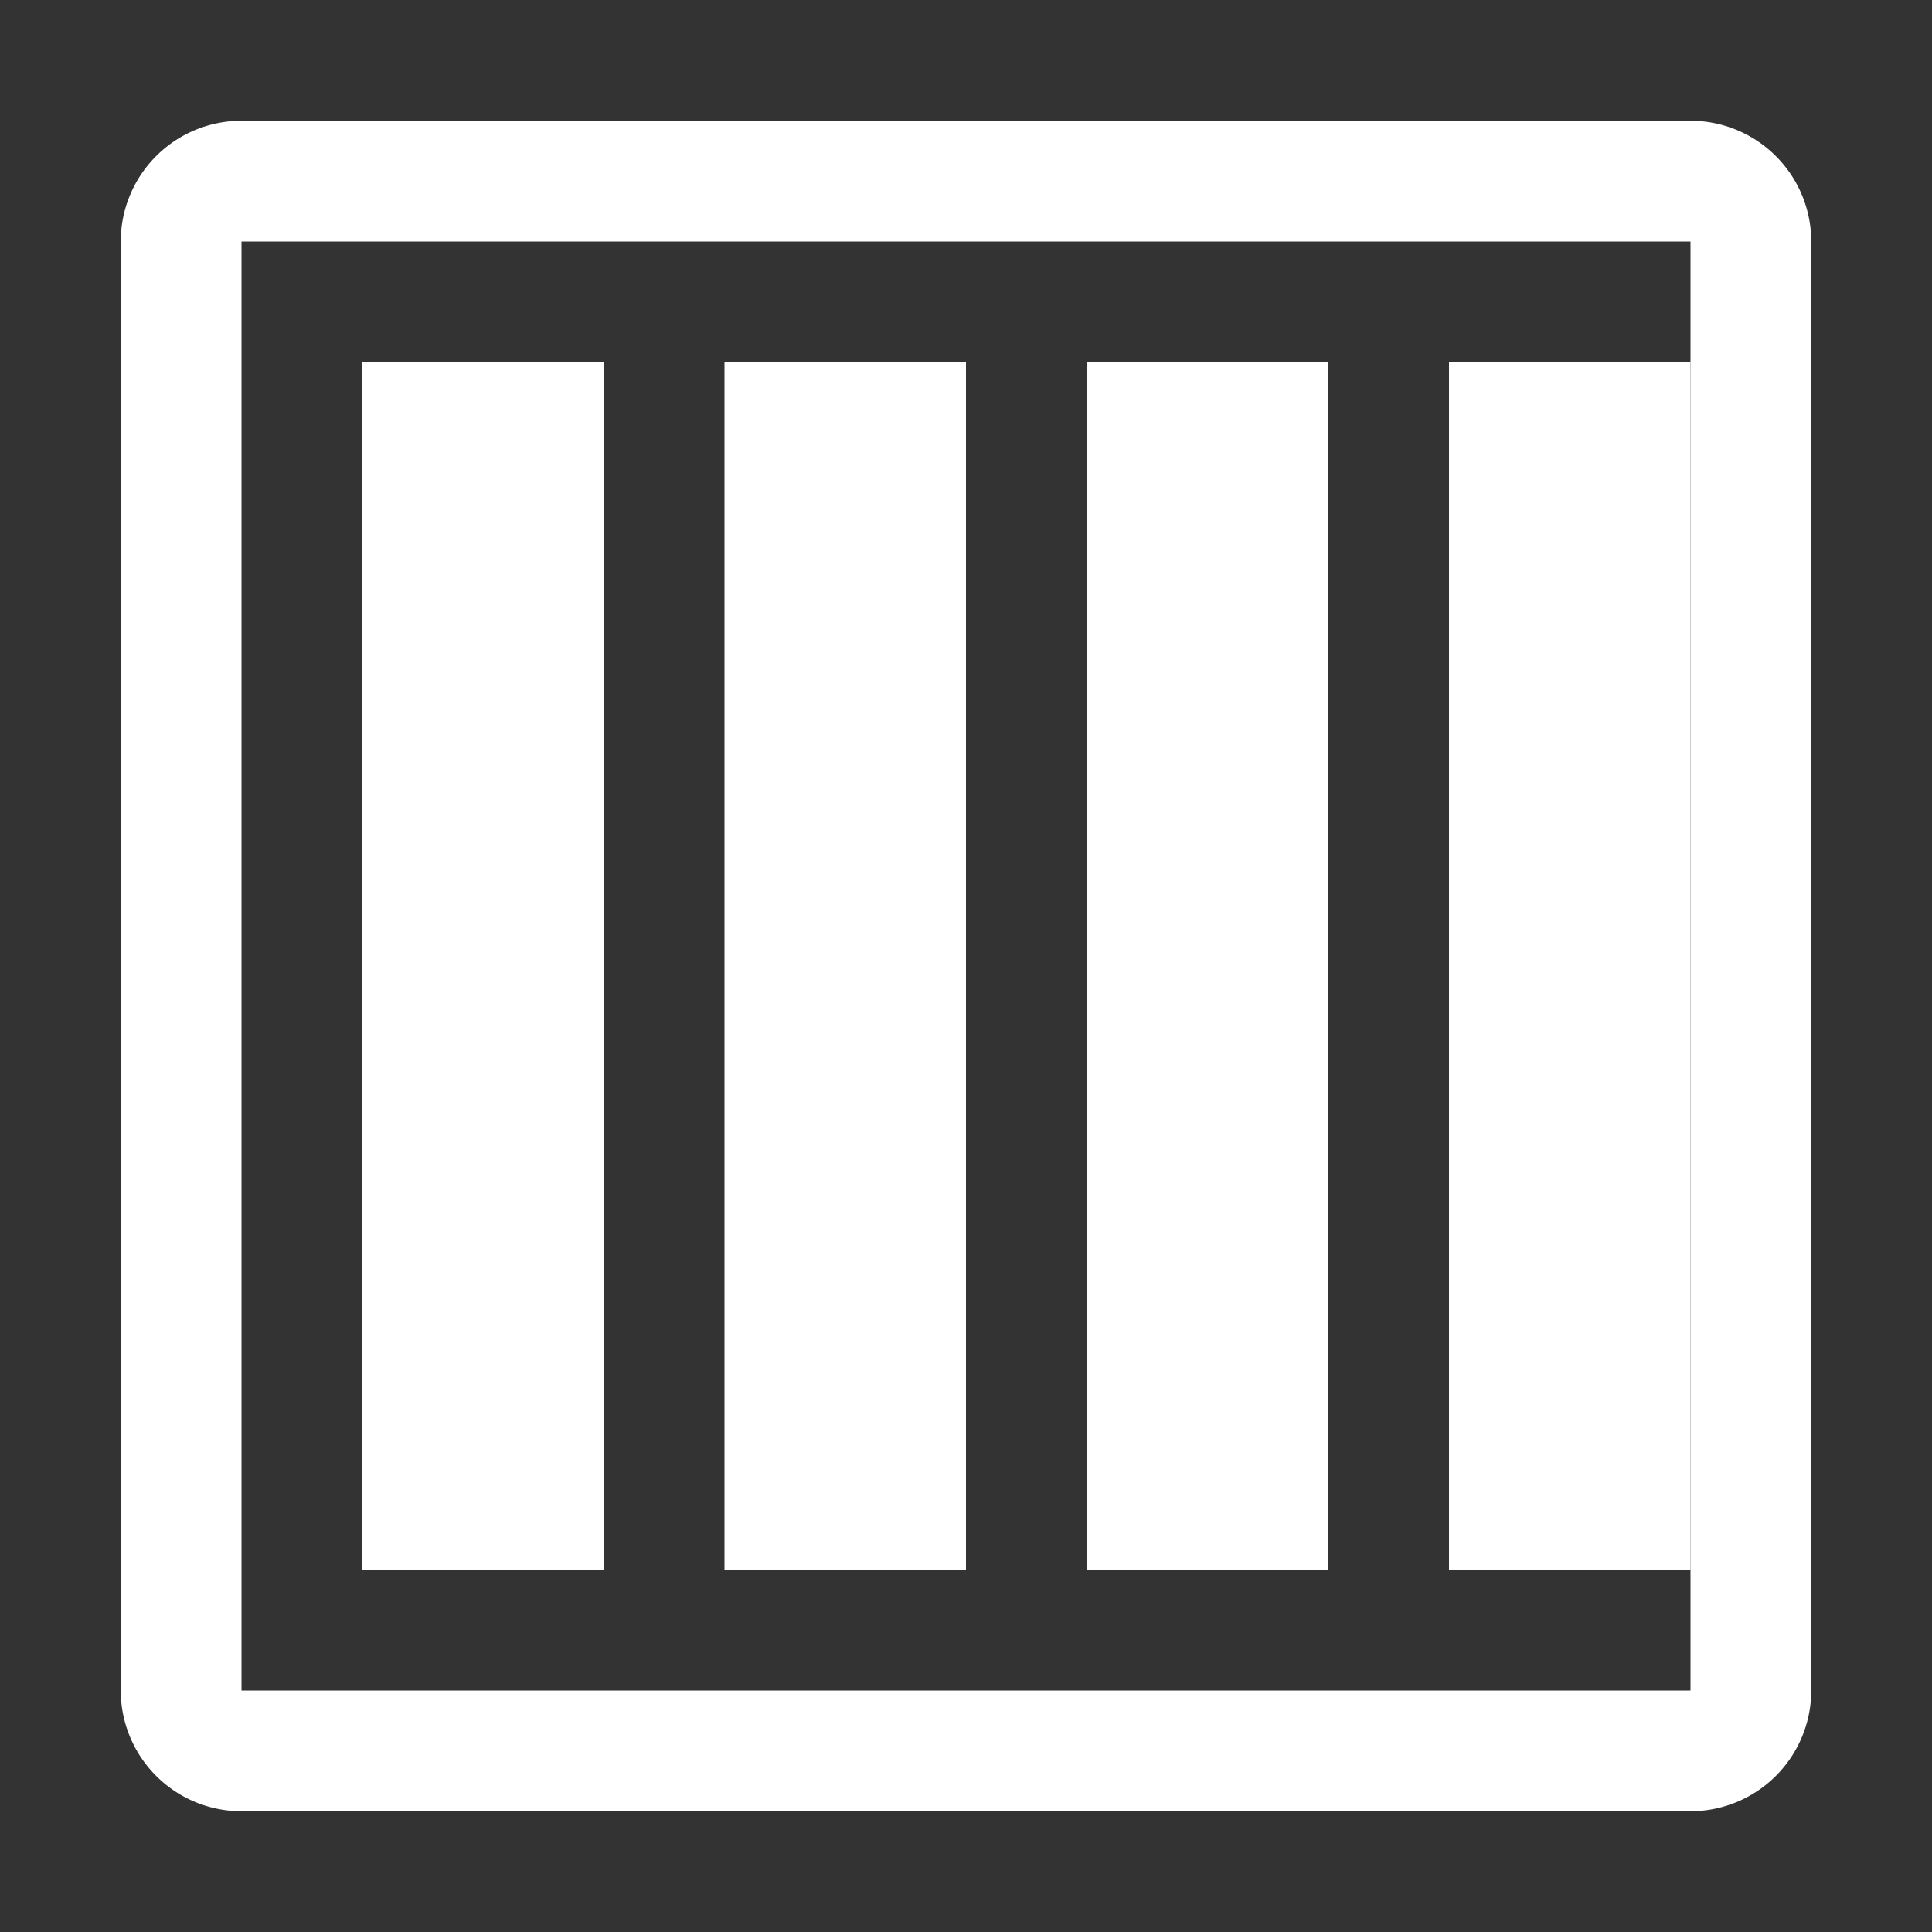 <svg width="16" height="16" viewBox="0 0 16 16" xmlns="http://www.w3.org/2000/svg" fill="white">
    <rect x="0" y="0" width="16" height="16" fill="#333333" stroke="none"/>
    <path d="M3 3h2v10H3V3zm3 0h2v10H6V3zm3 0h2v10H9V3zm3 0h2v10h-2V3z"/>
    <path fill-rule="evenodd" clip-rule="evenodd" d="M2 1a1 1 0 0 0-1 1v12a1 1 0 0 0 1 1h12a1 1 0 0 0 1-1V2a1 1 0 0 0-1-1H2zm12 1H2v12h12V2z"/>
</svg>